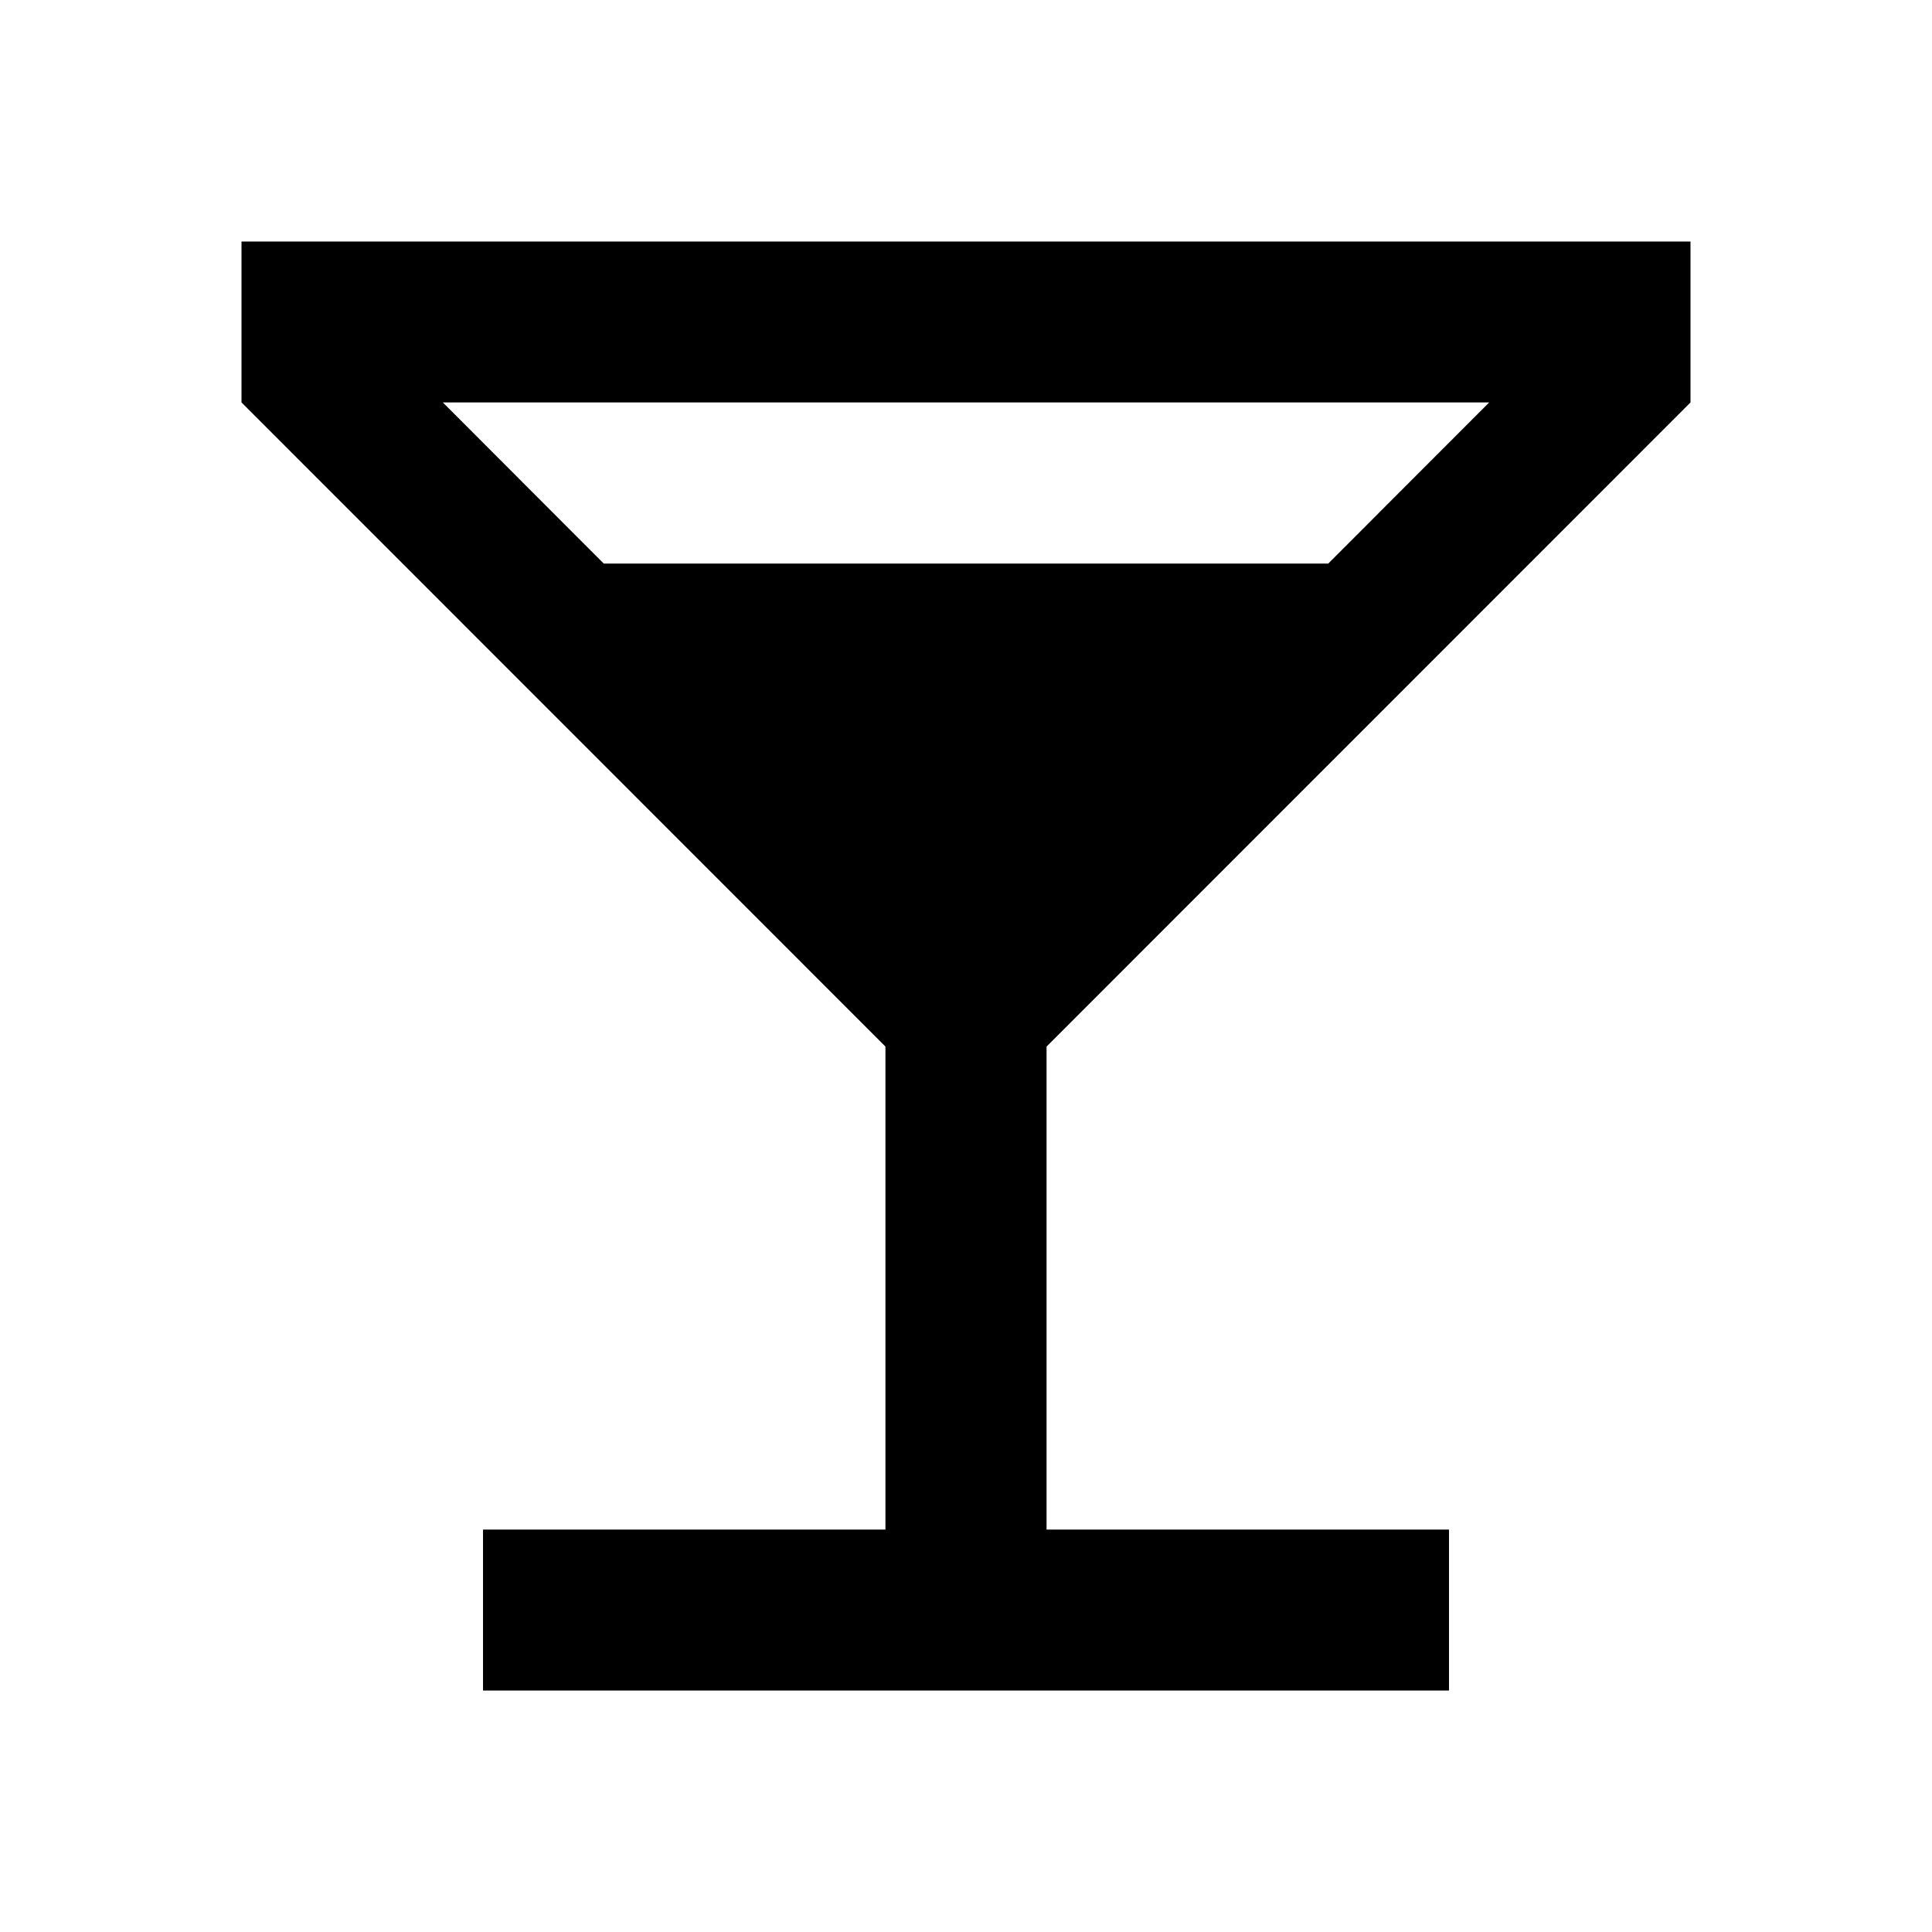 <svg height="1000" width="1000.0" xmlns="http://www.w3.org/2000/svg"><path d="m458.3 541.7v250h-208.3v83.3h500v-83.3h-208.3v-250l333.3-333.4v-83.3h-750v83.3l333.3 333.4z m-145.8-250l-83.3-83.4h541.6l-83.3 83.4h-375z" /></svg>